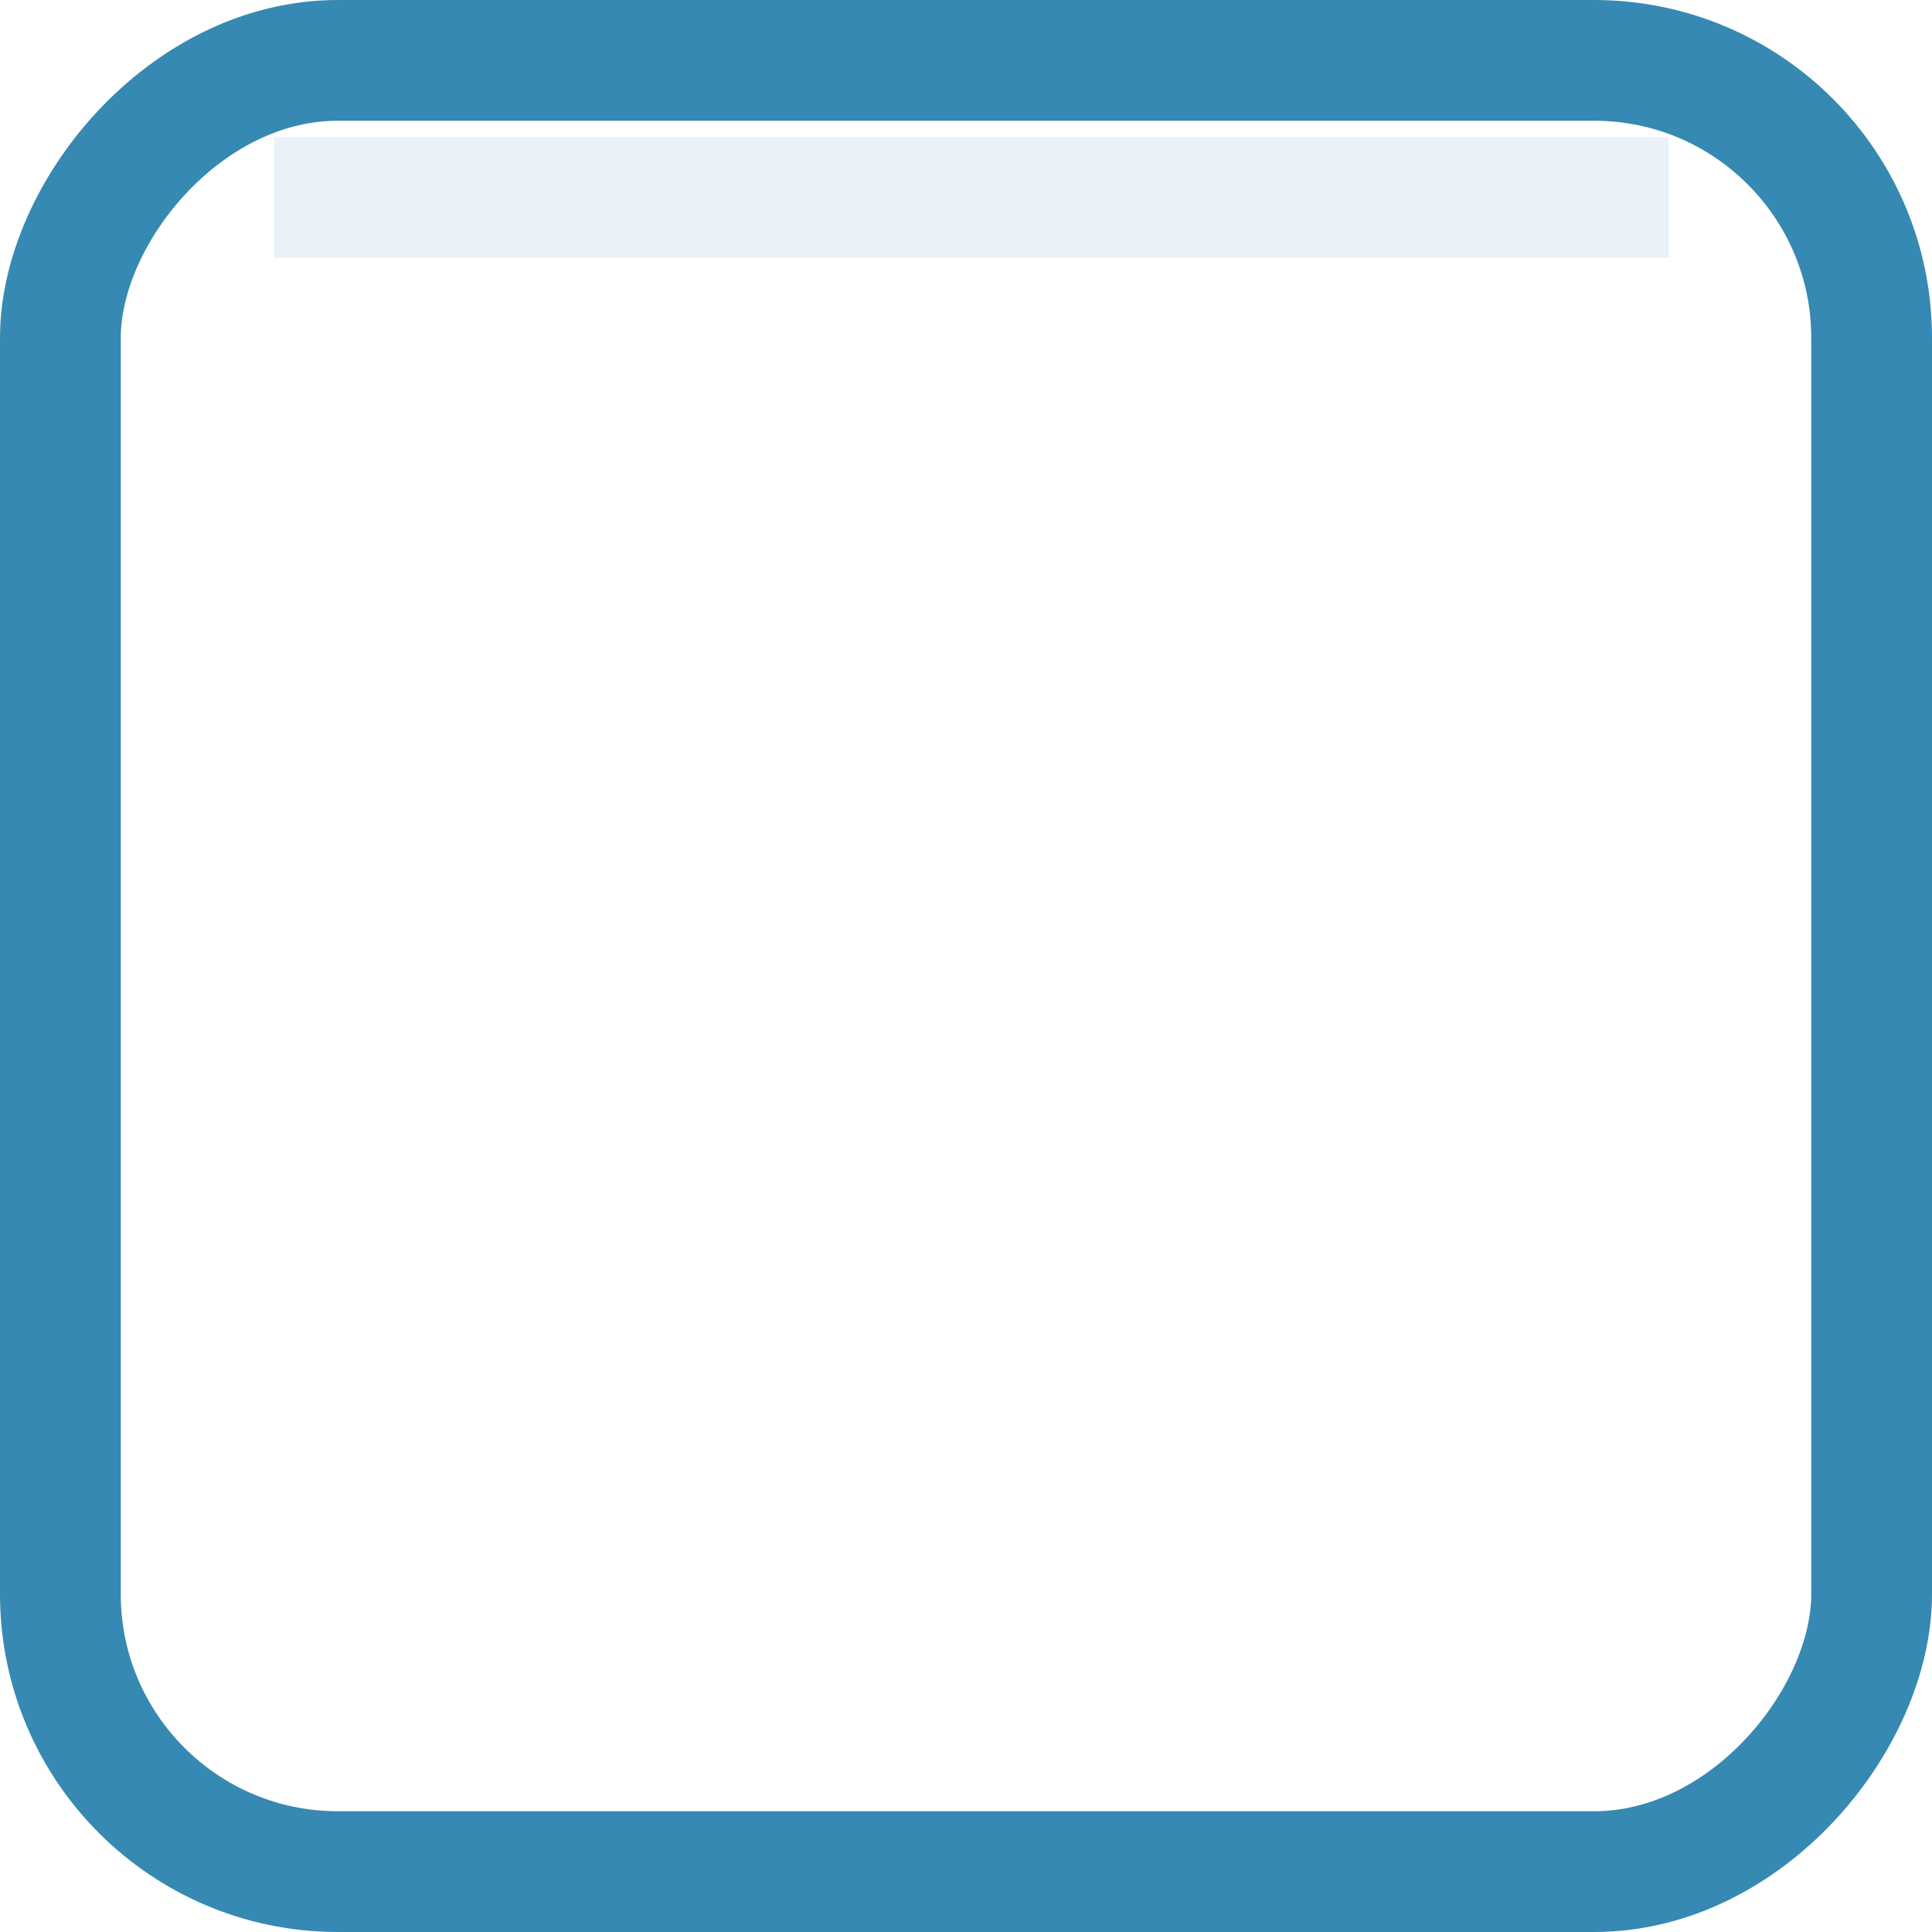 <?xml version="1.0" encoding="UTF-8" standalone="no"?>
<!-- Created with Inkscape (http://www.inkscape.org/) -->

<svg
   xmlns:dc="http://purl.org/dc/elements/1.1/"
   xmlns:cc="http://creativecommons.org/ns#"
   xmlns:rdf="http://www.w3.org/1999/02/22-rdf-syntax-ns#"
   xmlns:svg="http://www.w3.org/2000/svg"
   xmlns="http://www.w3.org/2000/svg"
   xmlns:sodipodi="http://sodipodi.sourceforge.net/DTD/sodipodi-0.dtd"
   xmlns:inkscape="http://www.inkscape.org/namespaces/inkscape"
   width="16px"
   height="16px"
   id="svg12251"
   version="1.1"
   inkscape:version="0.48.2 r9819"
   sodipodi:docname="entry-border-focused.svg">
  <defs
     id="defs12253" />
  <sodipodi:namedview
     id="base"
     pagecolor="#ffffff"
     bordercolor="#666666"
     borderopacity="1.0"
     inkscape:pageopacity="0.0"
     inkscape:pageshadow="2"
     inkscape:zoom="22.197802"
     inkscape:cx="-0.15396047"
     inkscape:cy="8"
     inkscape:current-layer="layer1"
     showgrid="true"
     inkscape:grid-bbox="true"
     inkscape:document-units="px"
     inkscape:window-width="1216"
     inkscape:window-height="800"
     inkscape:window-x="5"
     inkscape:window-y="66"
     inkscape:window-maximized="0" />
  <g
     id="layer1"
     inkscape:label="Layer 1"
     inkscape:groupmode="layer">
    <g
       id="g3752">
      <rect
         transform="scale(1,-1)"
         ry="2.298"
         rx="2.298"
         y="-15.5"
         x="0.5"
         height="15"
         width="15"
         id="rect5836"
         style="fill:#ffffff;fill-opacity:0;stroke:#3689b2;stroke-width:1;stroke-linecap:butt;stroke-miterlimit:4;stroke-opacity:1;stroke-dasharray:none;stroke-dashoffset:0;display:inline;enable-background:new" />
      <rect
         y="-13.82"
         x="1.135"
         height="11.55"
         width="1"
         id="rect6042"
         style="fill:#d7e4f1;fill-opacity:0.502;stroke:none;display:inline;enable-background:new"
         transform="matrix(0,1,-1,0,0,0)" />
    </g>
  </g>
</svg>
